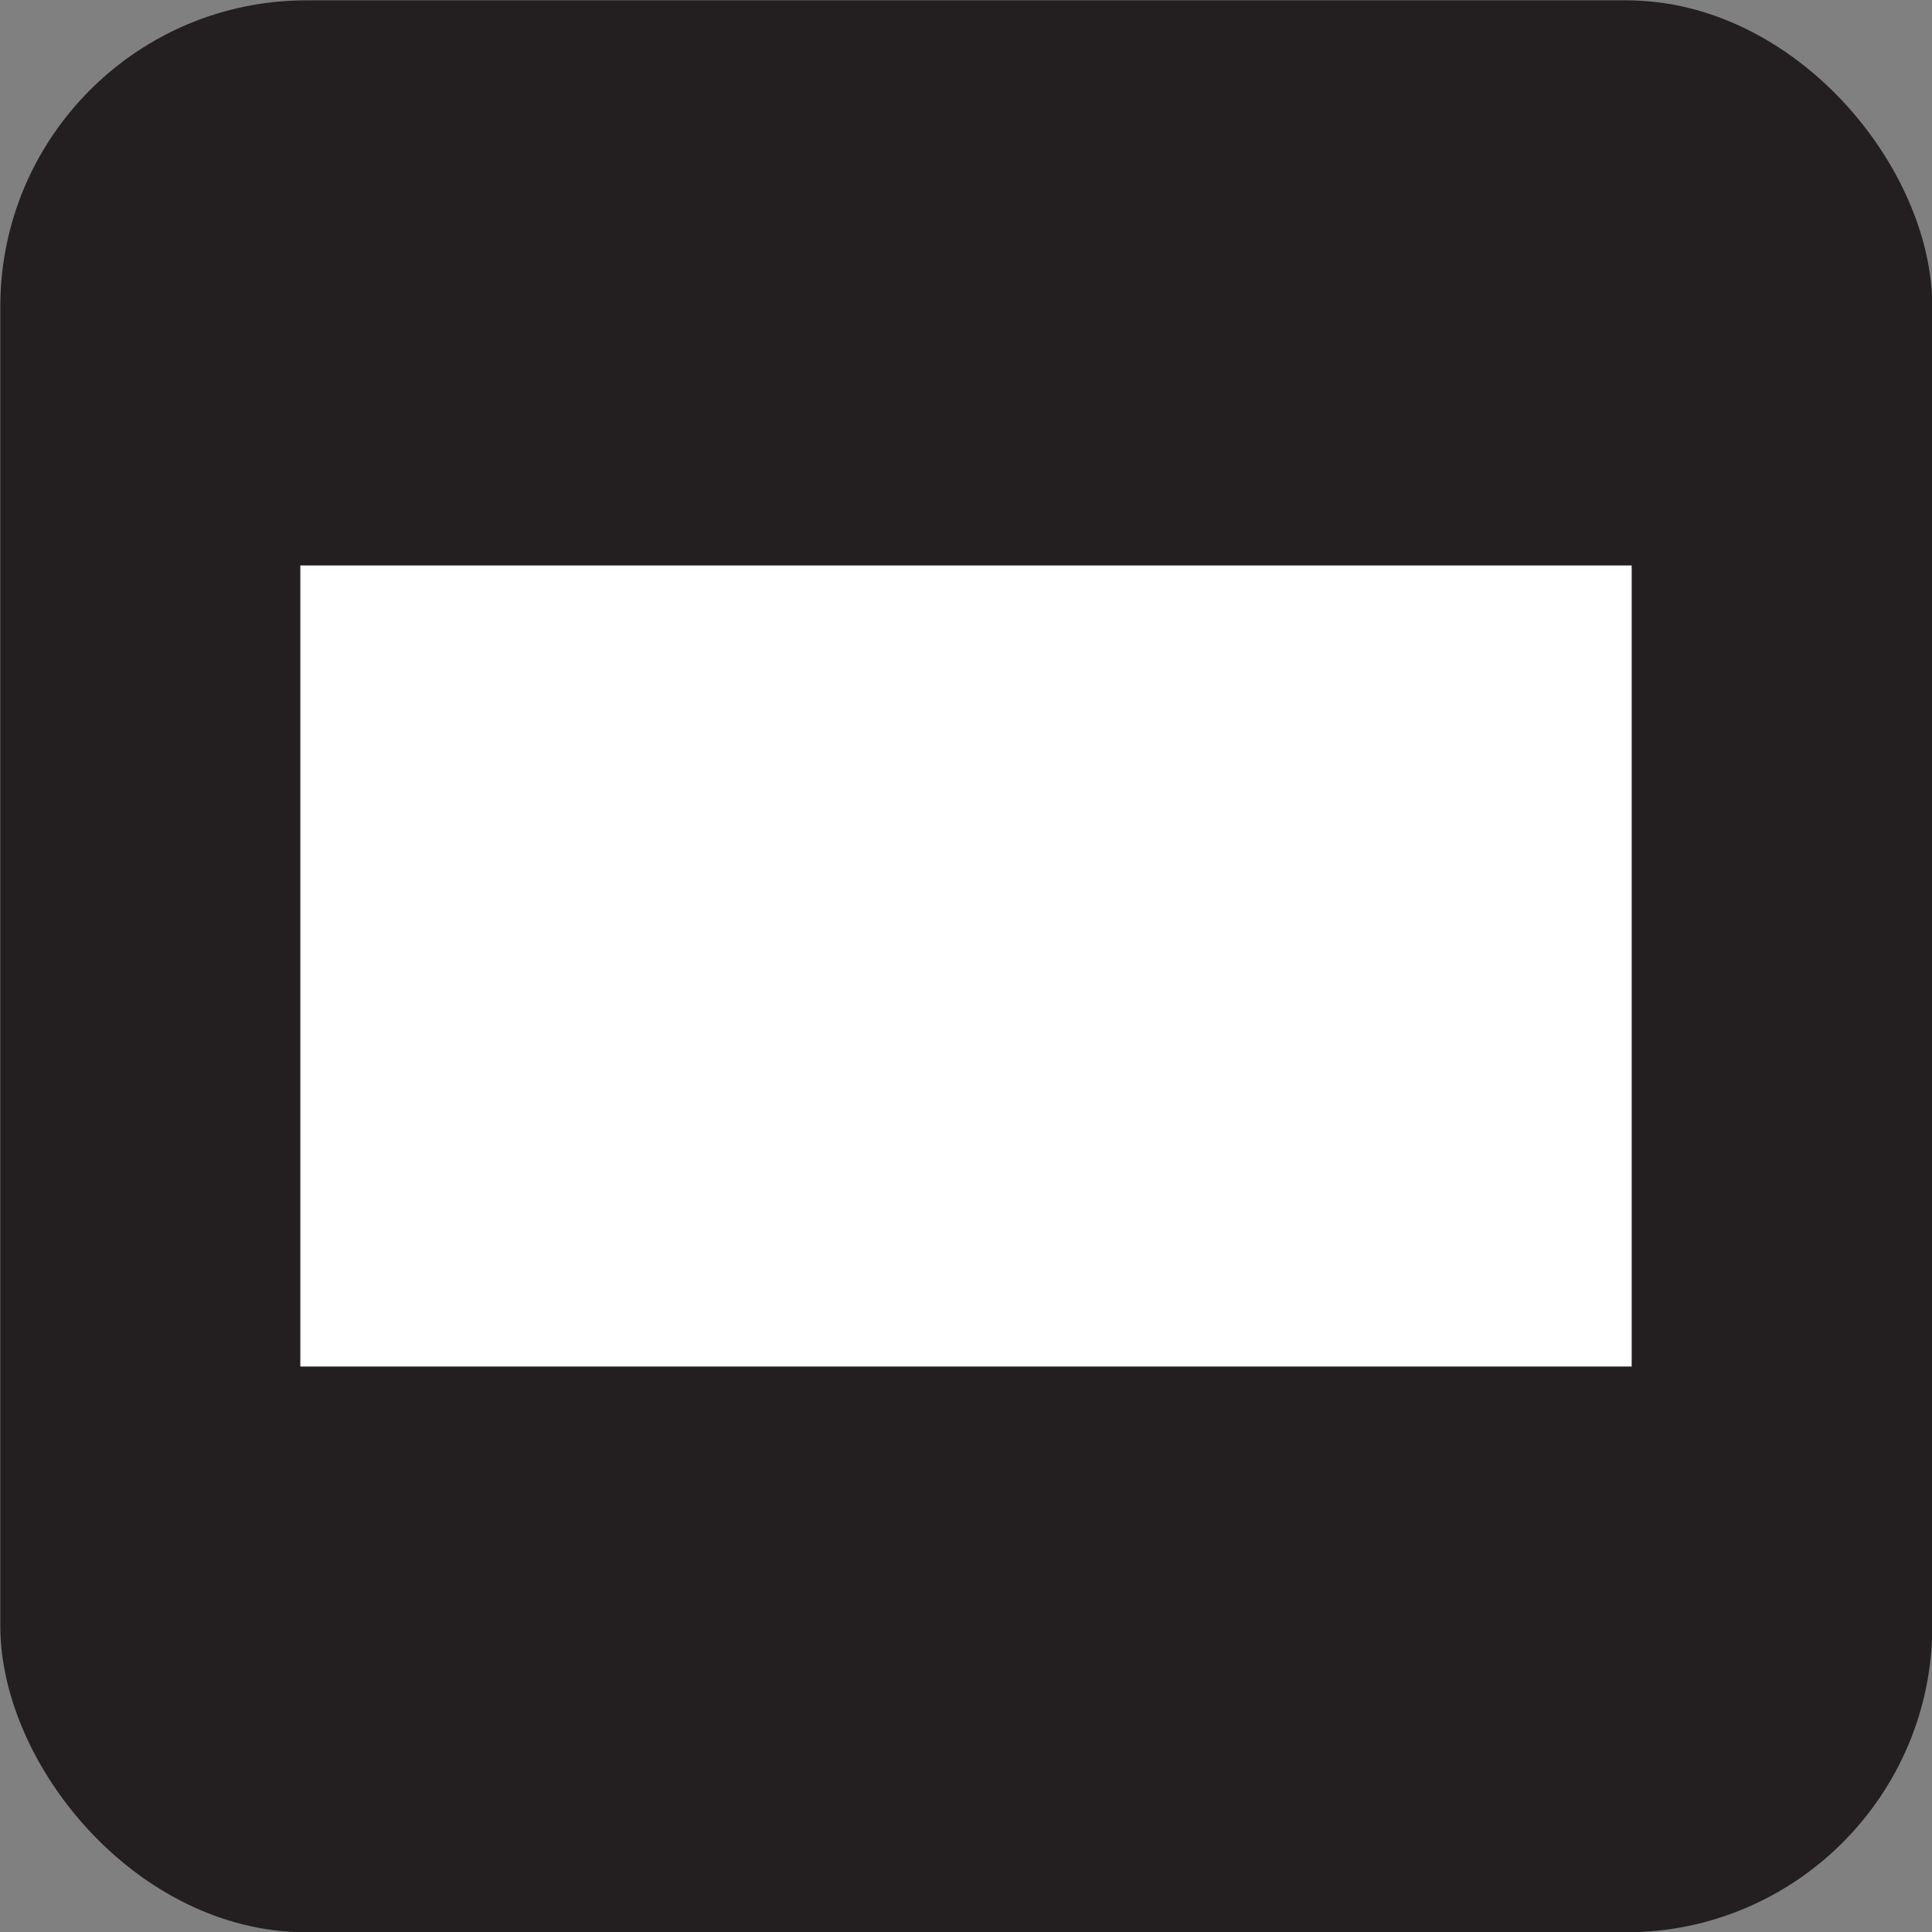 <svg xmlns="http://www.w3.org/2000/svg" viewBox="0 0 30.75 30.75"><rect x="0" y="0" width="30.75" height="30.75" fill="#808080" stroke="none"/><defs><style>.cls-1{fill:#231f20;stroke:#231f20;stroke-miterlimit:10;stroke-width:0.75px;}.cls-2{fill:#fff;}</style></defs><title>Asset 16</title><g id="Layer_2" data-name="Layer 2"><g id="Layer_1-2" data-name="Layer 1"><rect class="cls-1" x="0.38" y="0.38" width="30" height="30" rx="4.5" ry="4.5"/><rect class="cls-2" x="4.78" y="9" width="21.19" height="12.75"/></g></g></svg>